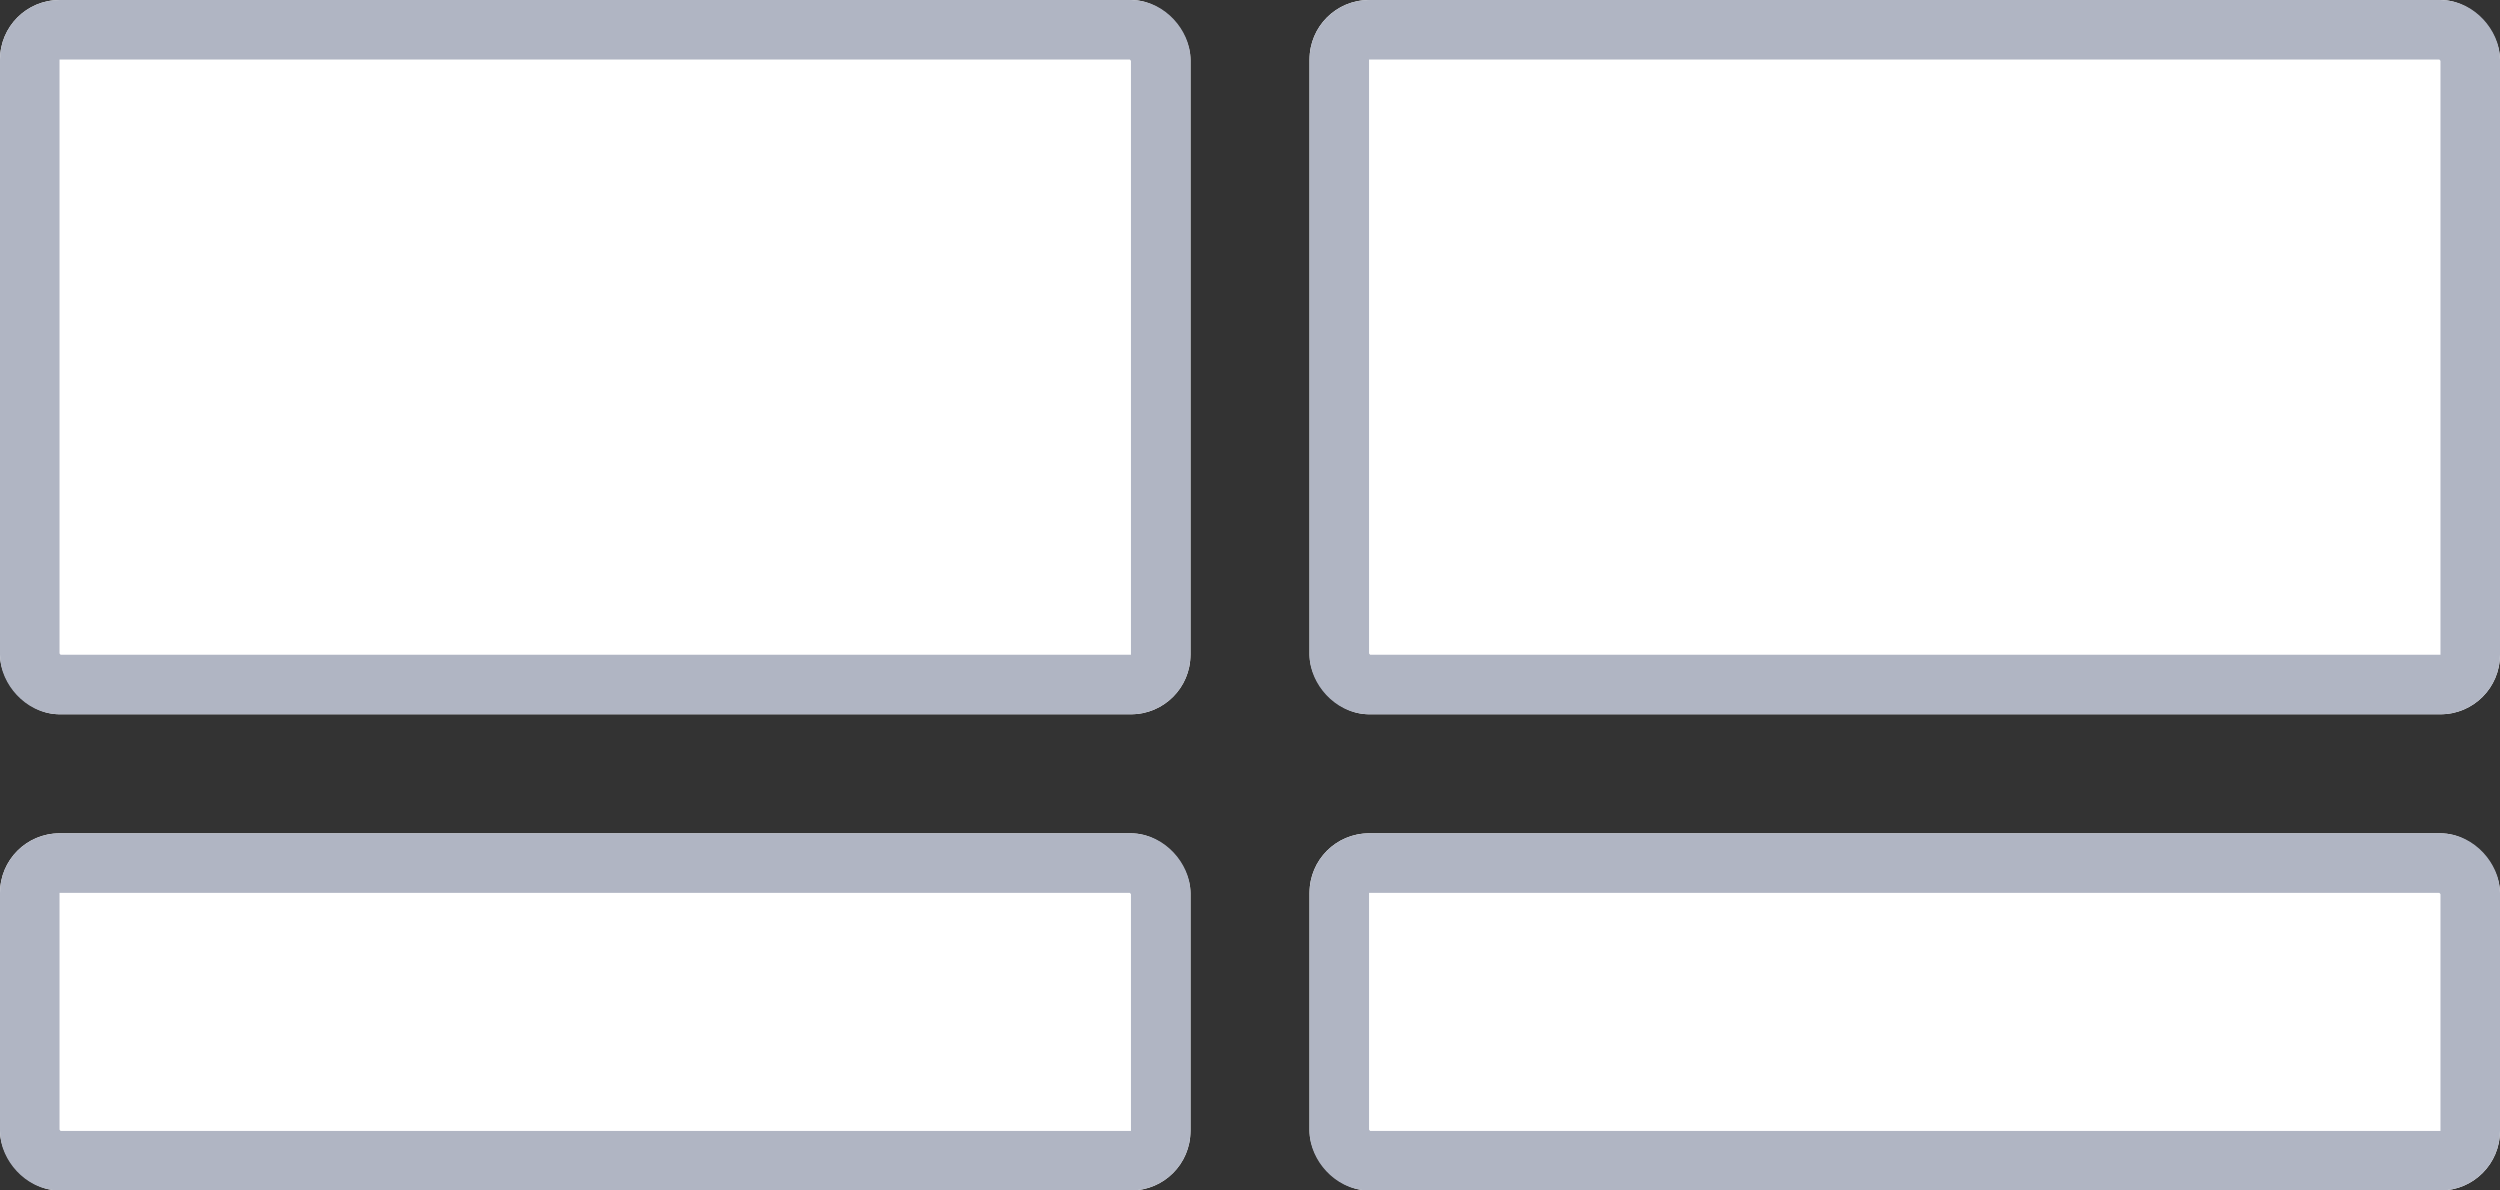 <svg id="Group_2044" data-name="Group 2044" xmlns="http://www.w3.org/2000/svg" width="84" height="40" viewBox="0 0 84 40">
  <rect x="0" y="0" width="84" height="40" fill="#333333" stroke="none"/>
  <g id="Rectangle_2742" data-name="Rectangle 2742" fill="#fff" stroke="#b0b5c3" stroke-width="2">
    <rect width="40" height="24" rx="2" stroke="none"/>
    <rect x="1" y="1" width="38" height="22" rx="1" fill="none"/>
  </g>
  <g id="Rectangle_2743" data-name="Rectangle 2743" transform="translate(44)" fill="#fff" stroke="#b0b5c3" stroke-width="2">
    <rect width="40" height="24" rx="2" stroke="none"/>
    <rect x="1" y="1" width="38" height="22" rx="1" fill="none"/>
  </g>
  <g id="Rectangle_2726" data-name="Rectangle 2726" transform="translate(0 28)" fill="#fff" stroke="#b0b5c3" stroke-width="2">
    <rect width="40" height="12" rx="2" stroke="none"/>
    <rect x="1" y="1" width="38" height="10" rx="1" fill="none"/>
  </g>
  <g id="Rectangle_2744" data-name="Rectangle 2744" transform="translate(44 28)" fill="#fff" stroke="#b0b5c3" stroke-width="2">
    <rect width="40" height="12" rx="2" stroke="none"/>
    <rect x="1" y="1" width="38" height="10" rx="1" fill="none"/>
  </g>
</svg>
